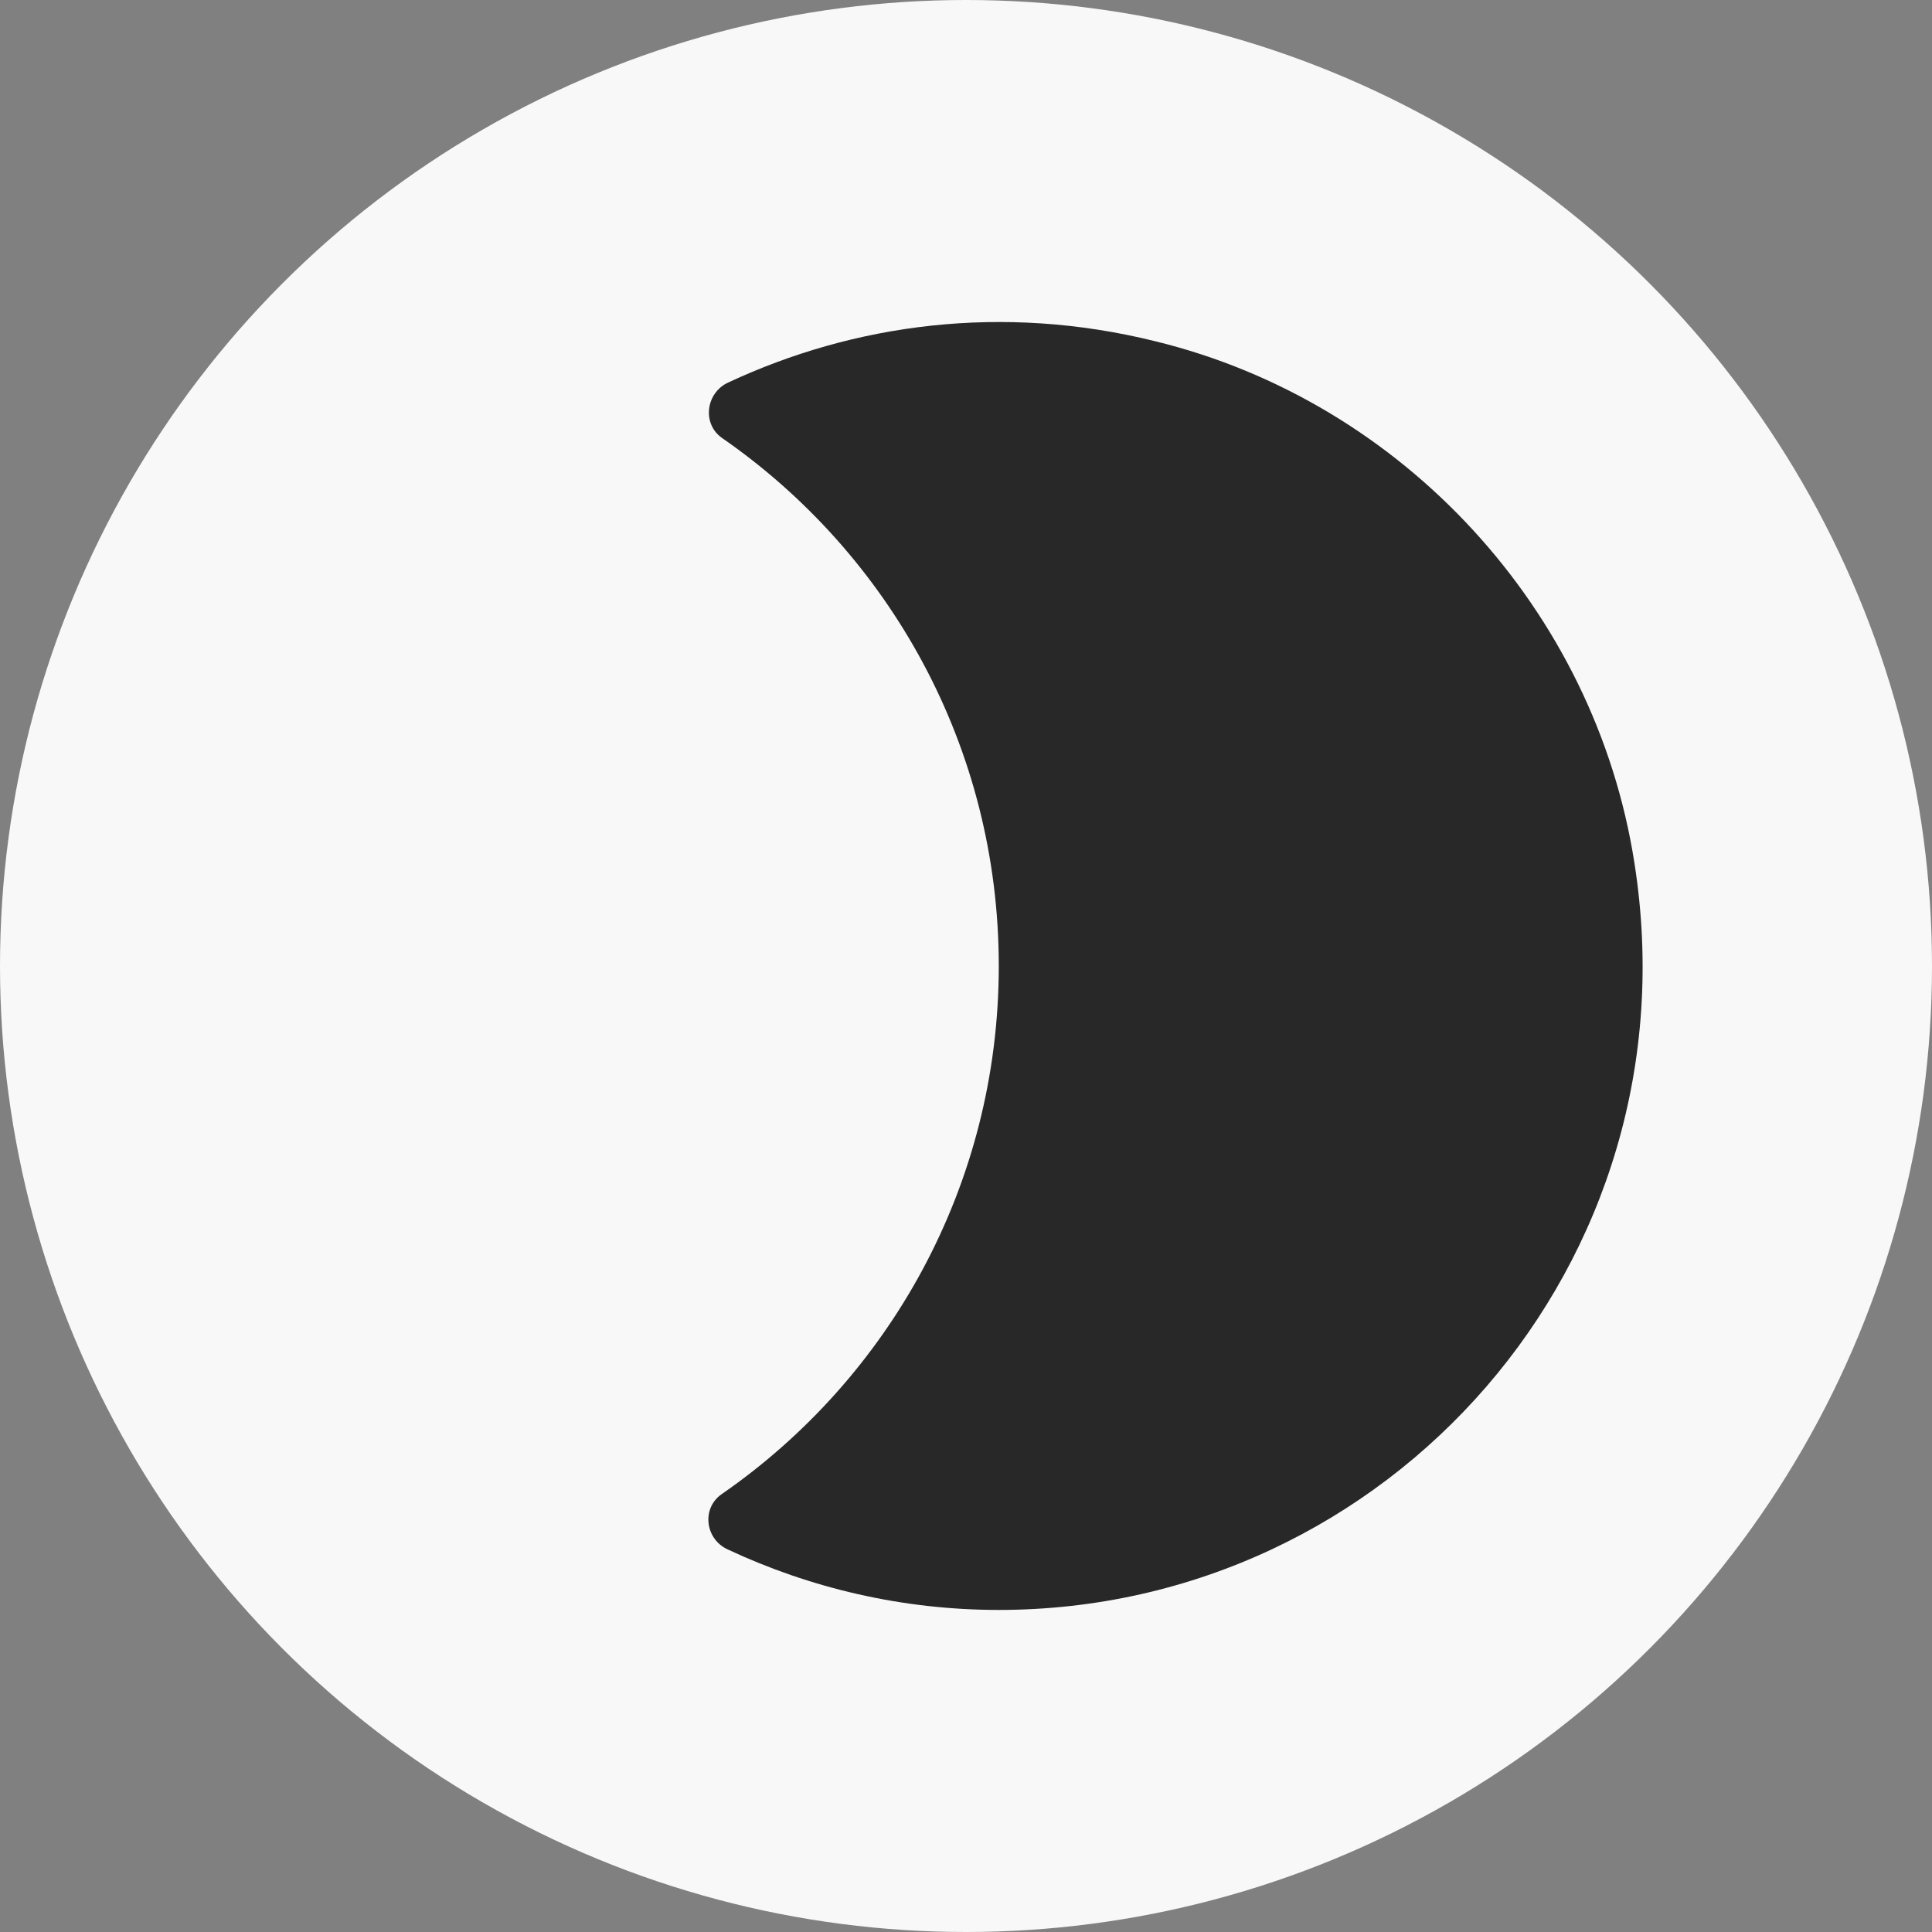 <svg width="30" height="30" viewBox="0 0 30 30" fill="none" xmlns="http://www.w3.org/2000/svg">
<rect x="0" y="0" width="30" height="30" fill="#808080" stroke="none"/>
<circle cx="15" cy="15" r="15" fill="#F8F8F8"/>
<path d="M17.939 5.299C15.559 4.709 13.259 5.029 11.309 5.939C10.959 6.099 10.899 6.579 11.209 6.799C13.809 8.599 15.509 11.599 15.509 14.999C15.509 18.399 13.809 21.399 11.209 23.199C10.889 23.419 10.949 23.899 11.299 24.059C12.579 24.659 14.009 24.999 15.509 24.999C21.559 24.999 26.359 19.619 25.379 13.399C24.769 9.479 21.789 6.239 17.939 5.299Z" fill="#282828"/>
</svg>
